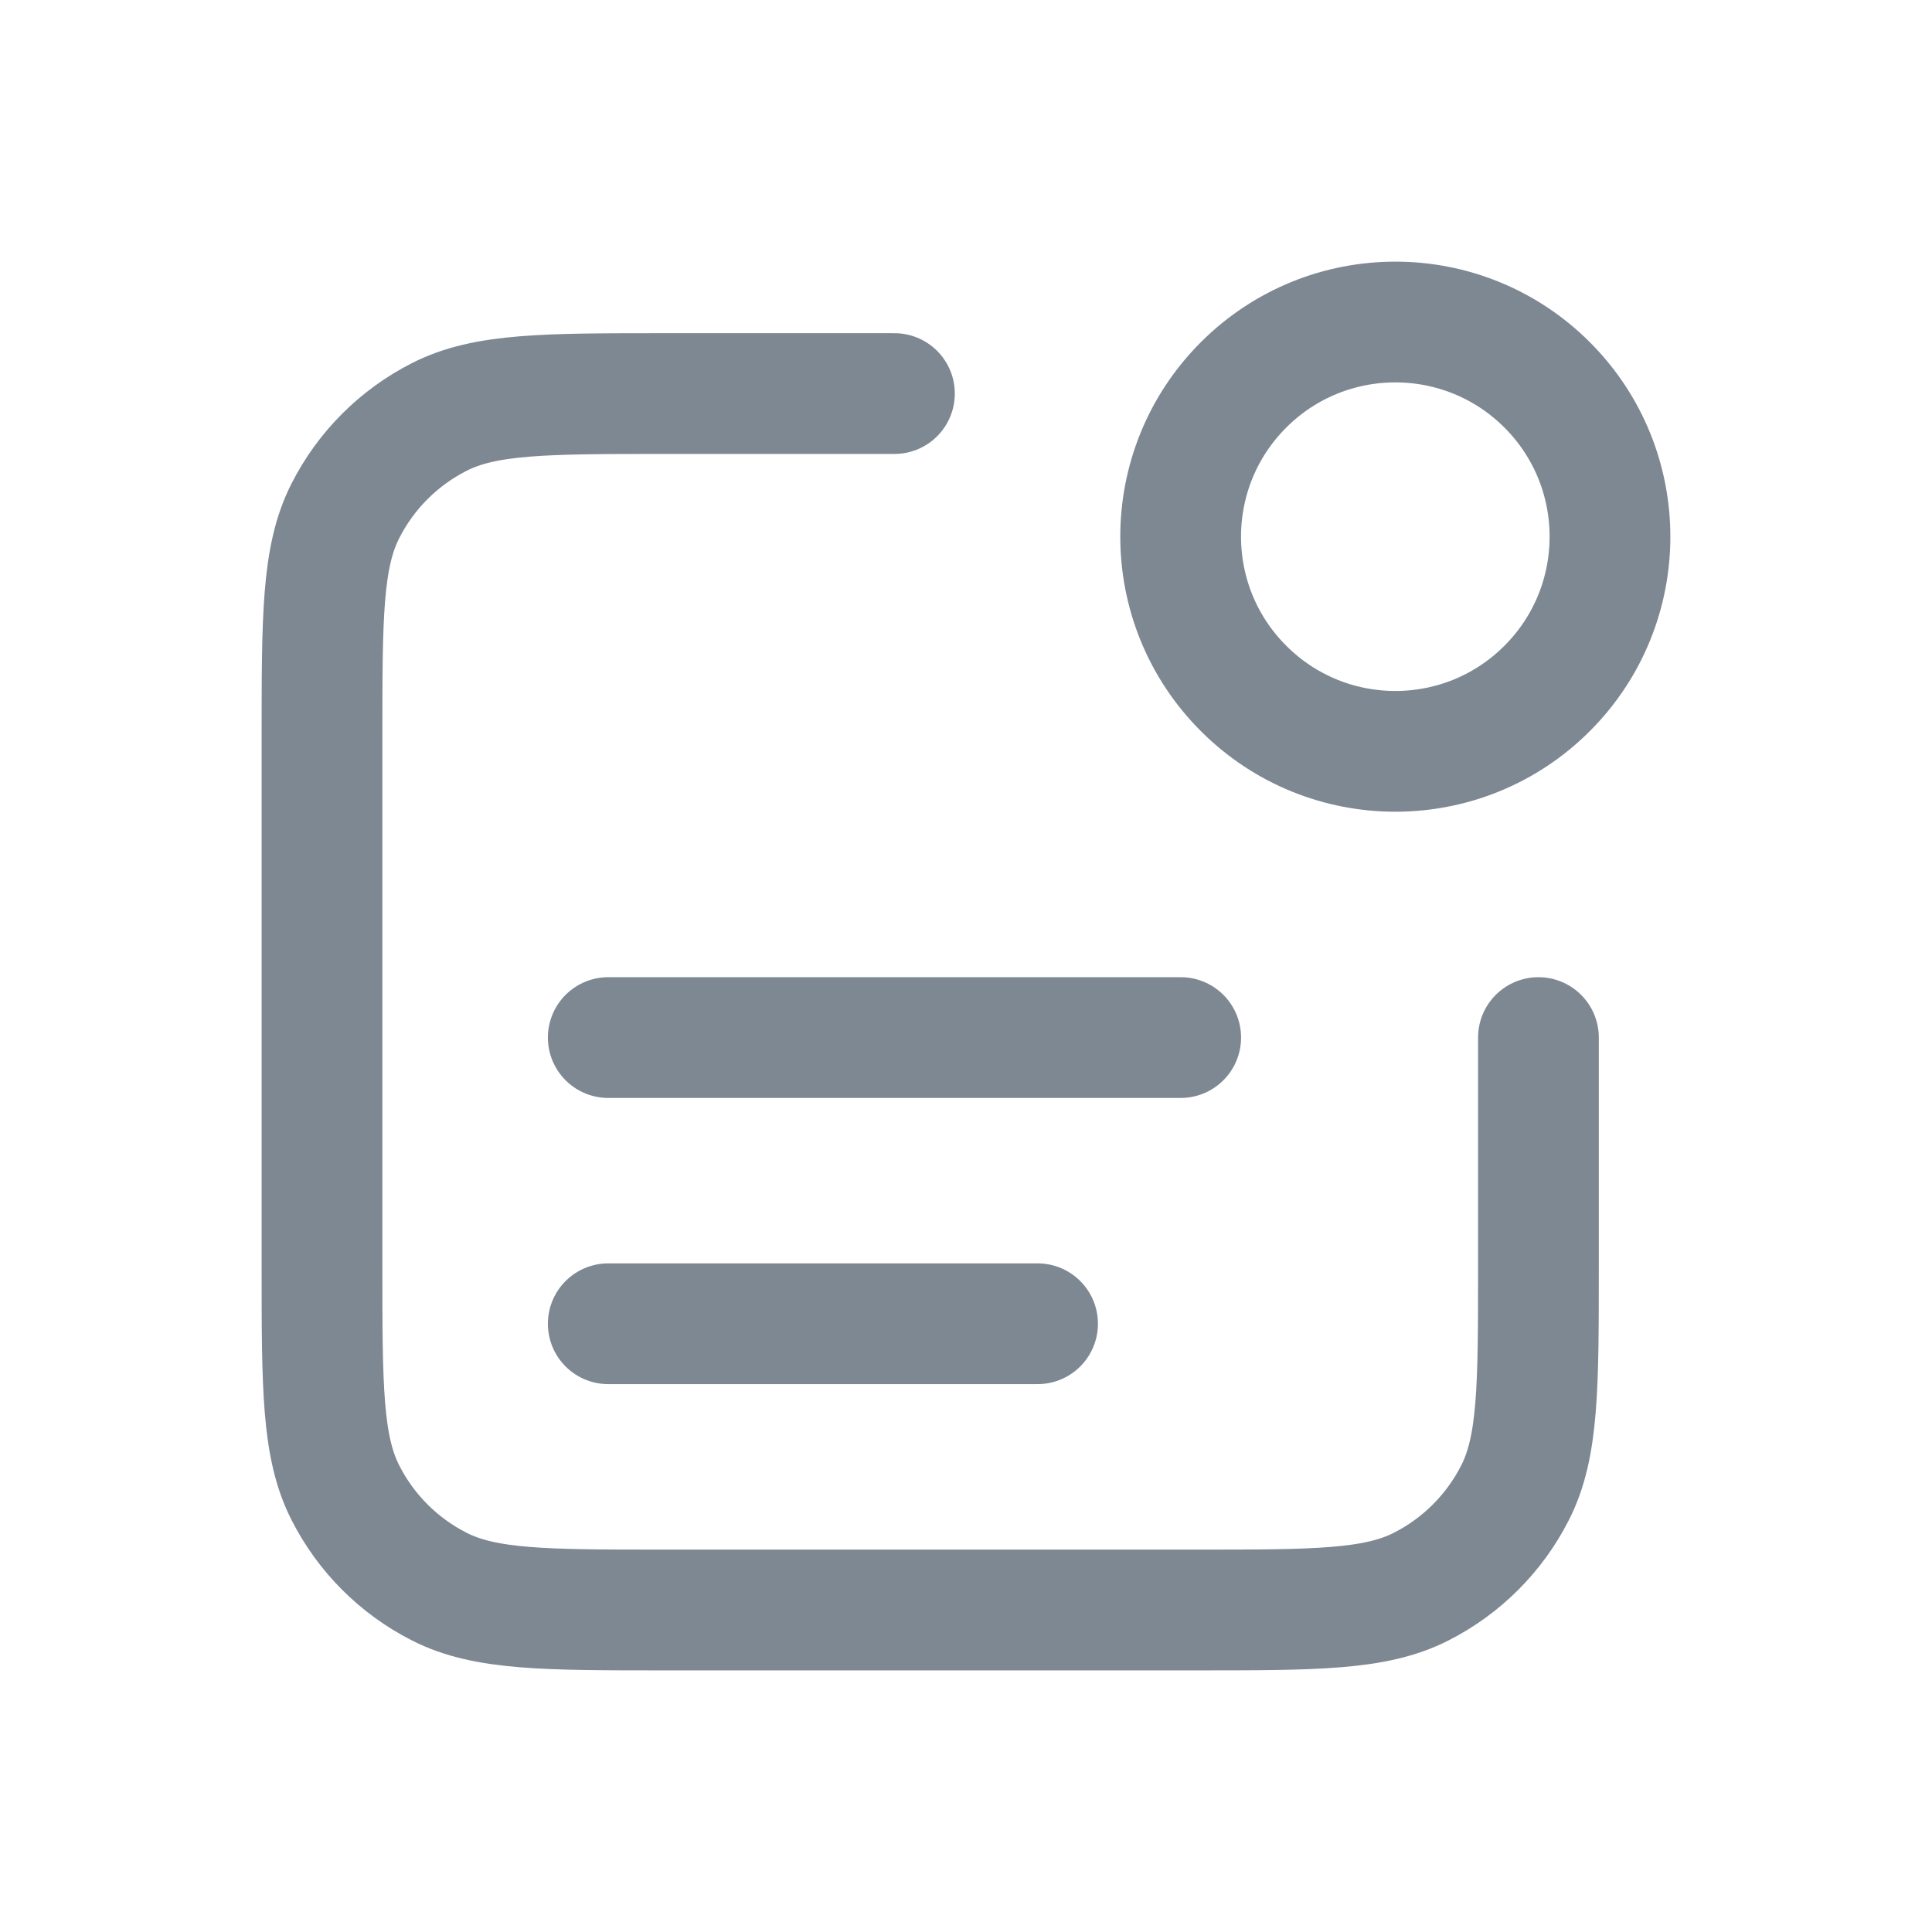 <svg width="24" height="24" viewBox="0 0 24 24" fill="none" xmlns="http://www.w3.org/2000/svg">
<path d="M11.111 4.889H8.267C6.773 4.889 6.026 4.889 5.456 5.18C4.954 5.435 4.546 5.843 4.291 6.345C4 6.915 4 7.662 4 9.156V15.733C4 17.227 4 17.974 4.291 18.544C4.546 19.046 4.954 19.454 5.456 19.709C6.026 20 6.773 20 8.267 20H14.844C16.338 20 17.085 20 17.655 19.709C18.157 19.454 18.565 19.046 18.82 18.544C19.111 17.974 19.111 17.227 19.111 15.733V12.889M12.889 16.444H7.556M14.667 12.889H7.556M19.219 4.781C20.26 5.822 20.26 7.511 19.219 8.552C18.178 9.594 16.489 9.594 15.448 8.552C14.406 7.511 14.406 5.822 15.448 4.781C16.489 3.74 18.178 3.74 19.219 4.781Z" stroke="#7E8892" stroke-width="1.5" stroke-linecap="round" stroke-linejoin="round"/>
</svg>
